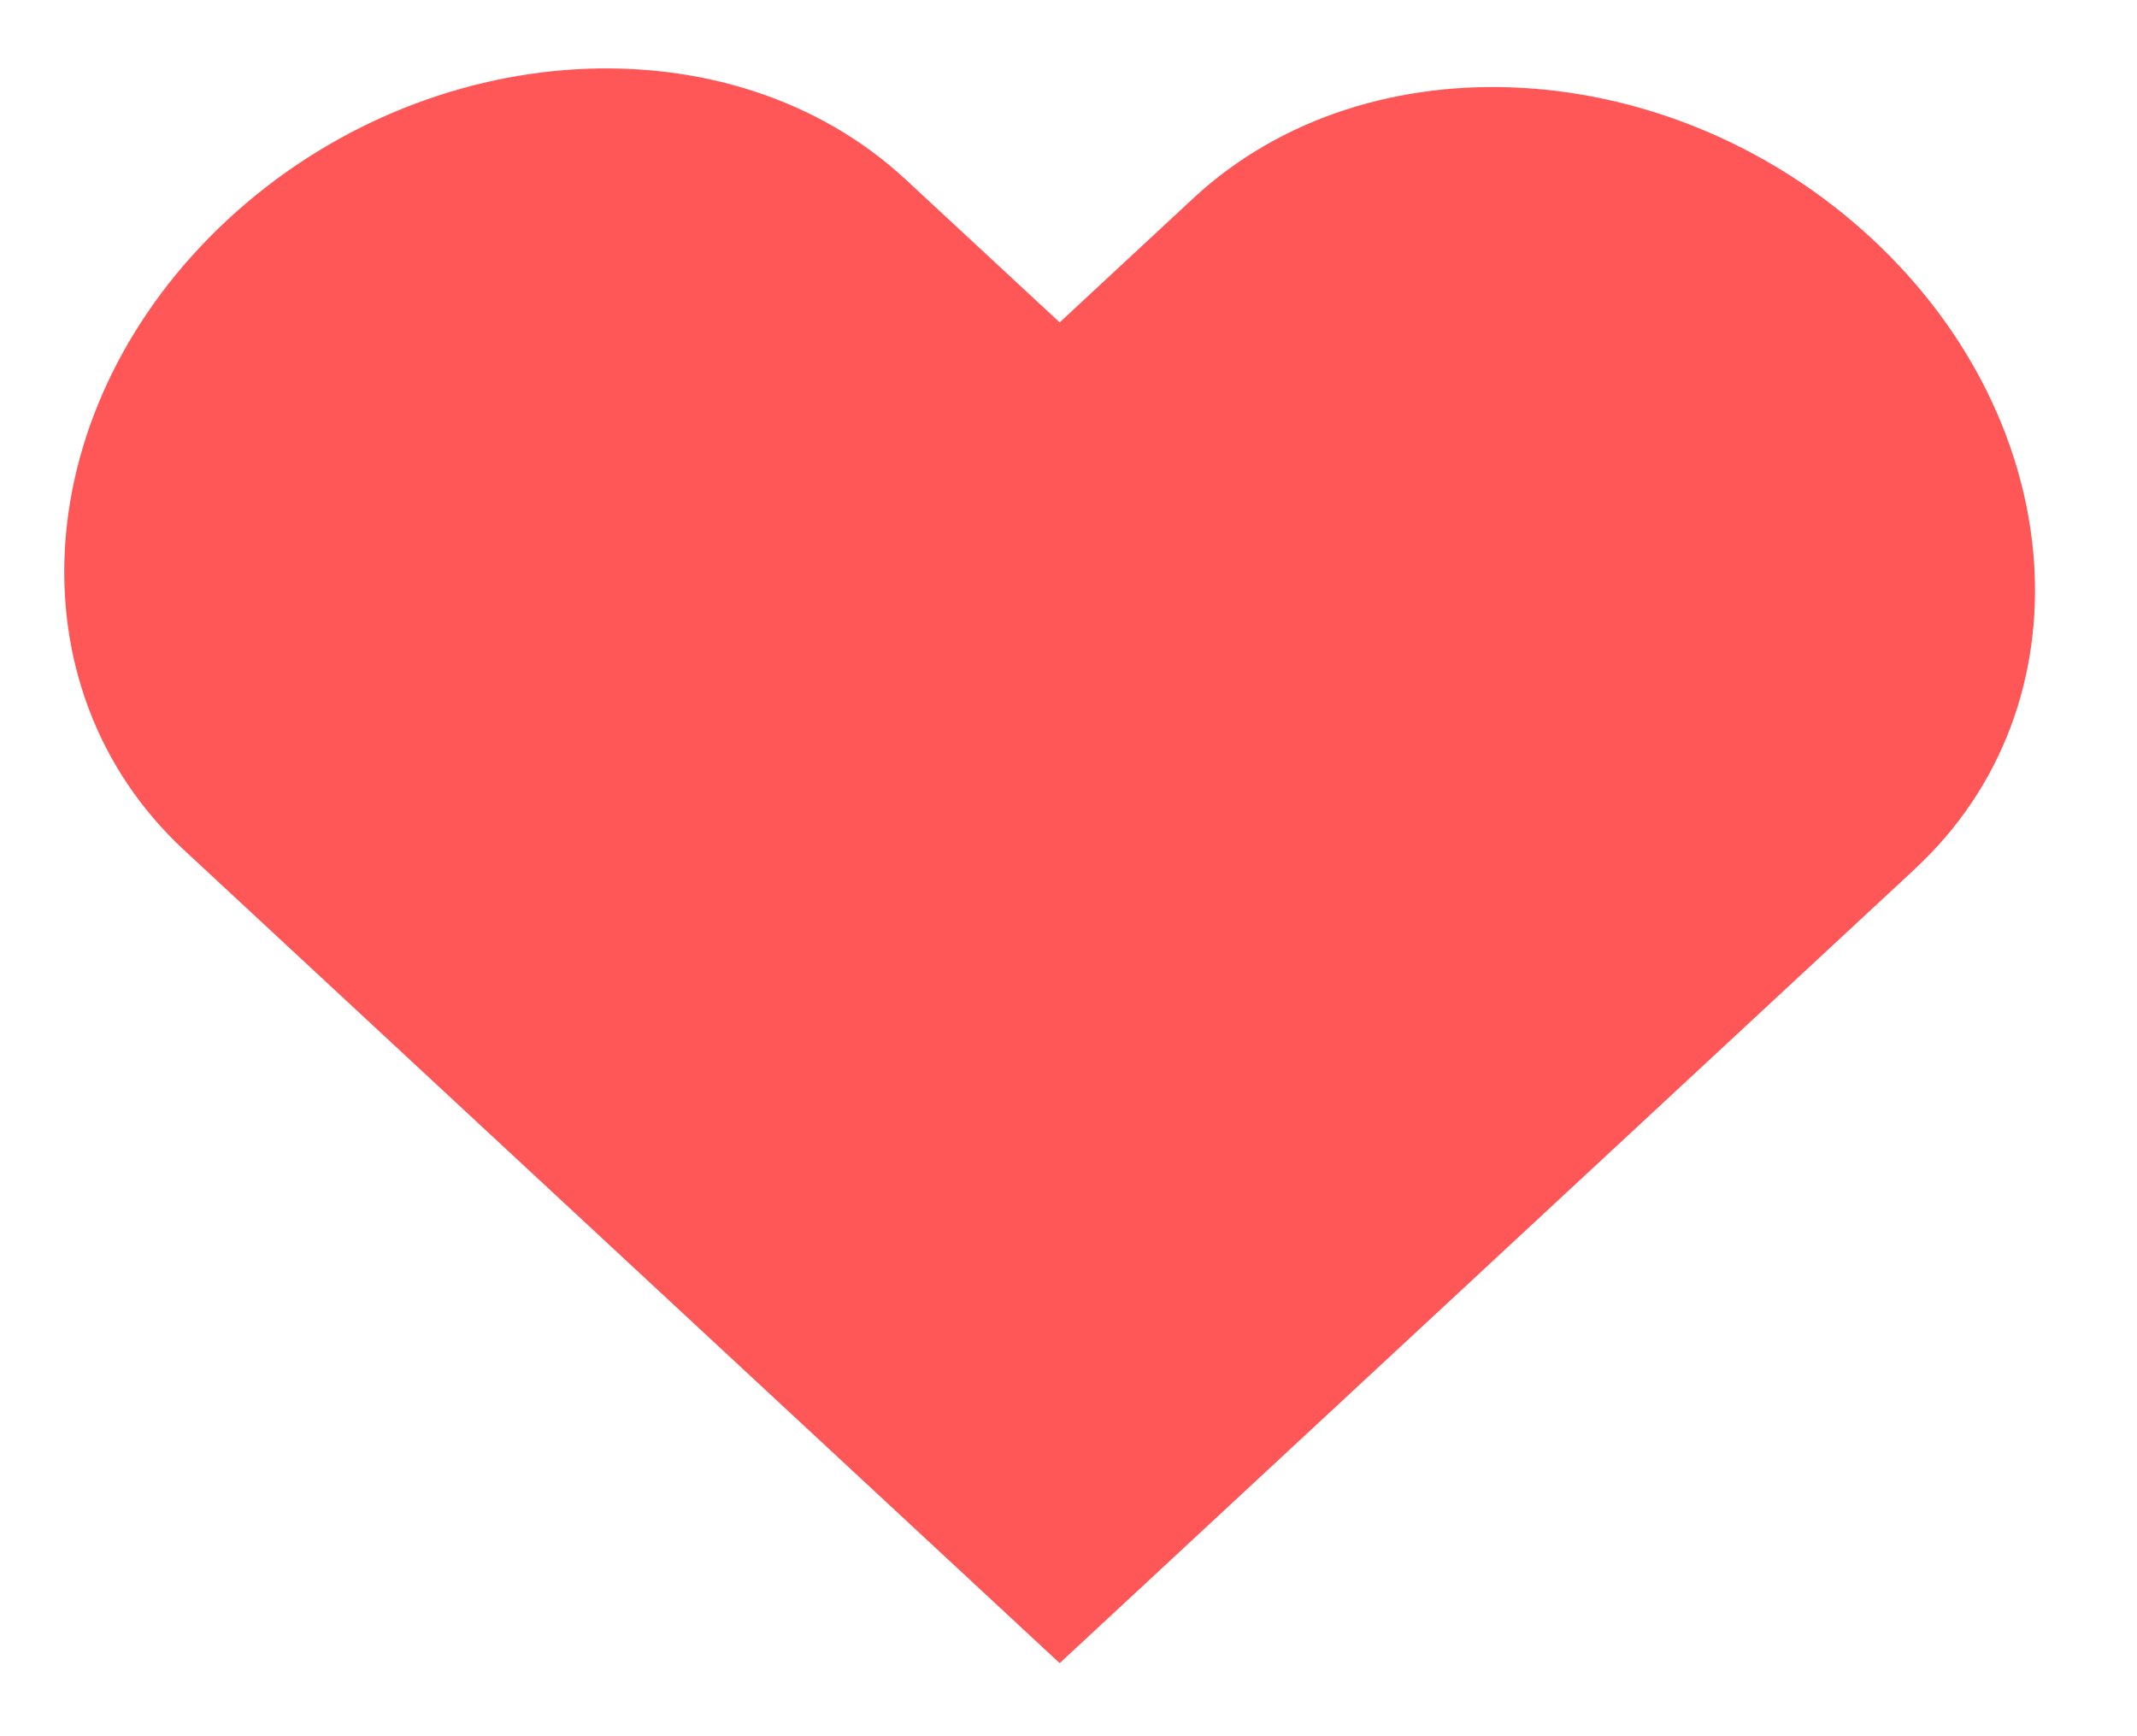 <svg width="16" height="13" viewBox="0 0 16 13" fill="none" xmlns="http://www.w3.org/2000/svg">
<path d="M1.703 1.646C3.195 0.261 5.469 0.126 6.782 1.345L7.934 2.414L8.935 1.484C10.248 0.265 12.522 0.401 14.015 1.787C15.507 3.173 15.652 5.284 14.34 6.503L14.34 6.504L7.934 12.453L1.377 6.364C0.065 5.145 0.211 3.032 1.703 1.646Z" fill="#FF5757"/>
</svg>
